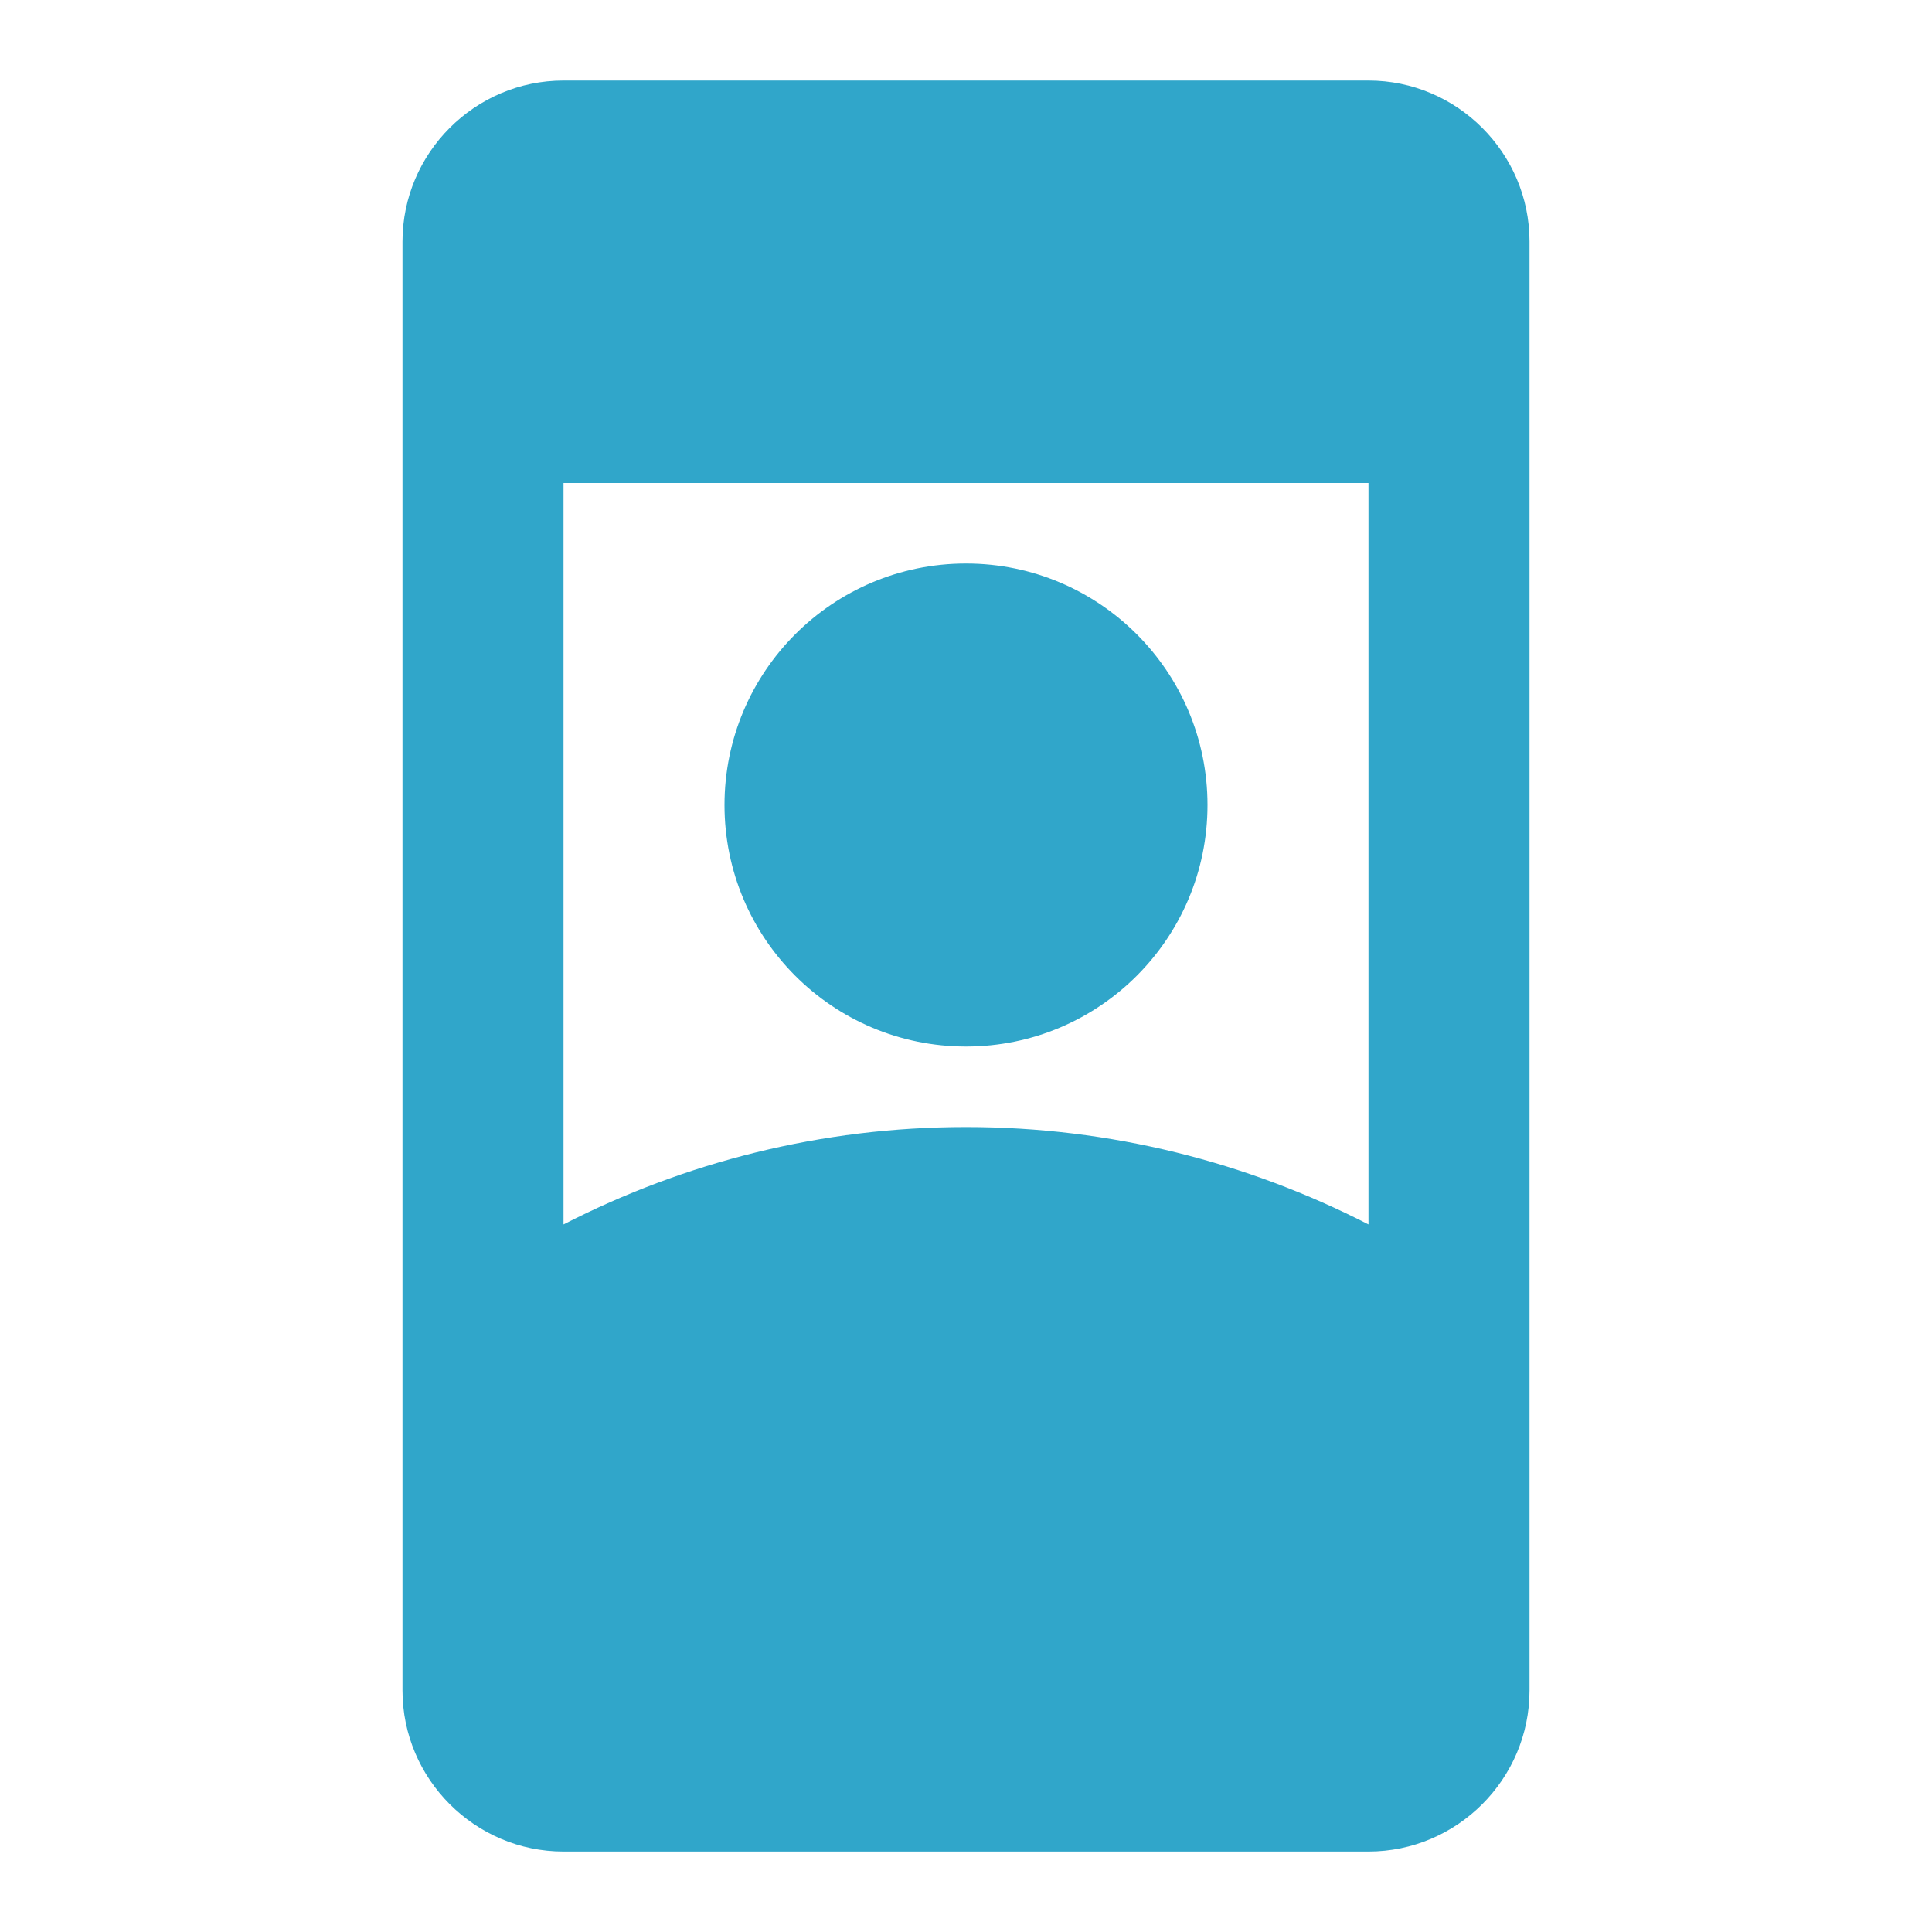 <svg width="34" height="34" viewBox="0 0 34 34" fill="none" xmlns="http://www.w3.org/2000/svg">
<path d="M24.083 1.417H9.917C8.358 1.417 7.083 2.692 7.083 4.25V29.75C7.083 31.309 8.358 32.584 9.917 32.584H24.083C25.642 32.584 26.917 31.309 26.917 29.75V4.25C26.917 2.692 25.642 1.417 24.083 1.417ZM24.083 21.548C21.958 20.457 19.55 19.834 17 19.834C14.45 19.834 12.042 20.457 9.917 21.548V8.5H24.083V21.548Z" fill="#30A6CA"/>
<path d="M17 18.417C19.347 18.417 21.25 16.514 21.25 14.167C21.25 11.82 19.347 9.917 17 9.917C14.653 9.917 12.75 11.82 12.75 14.167C12.75 16.514 14.653 18.417 17 18.417Z" fill="#30A6CA"/>
</svg>
